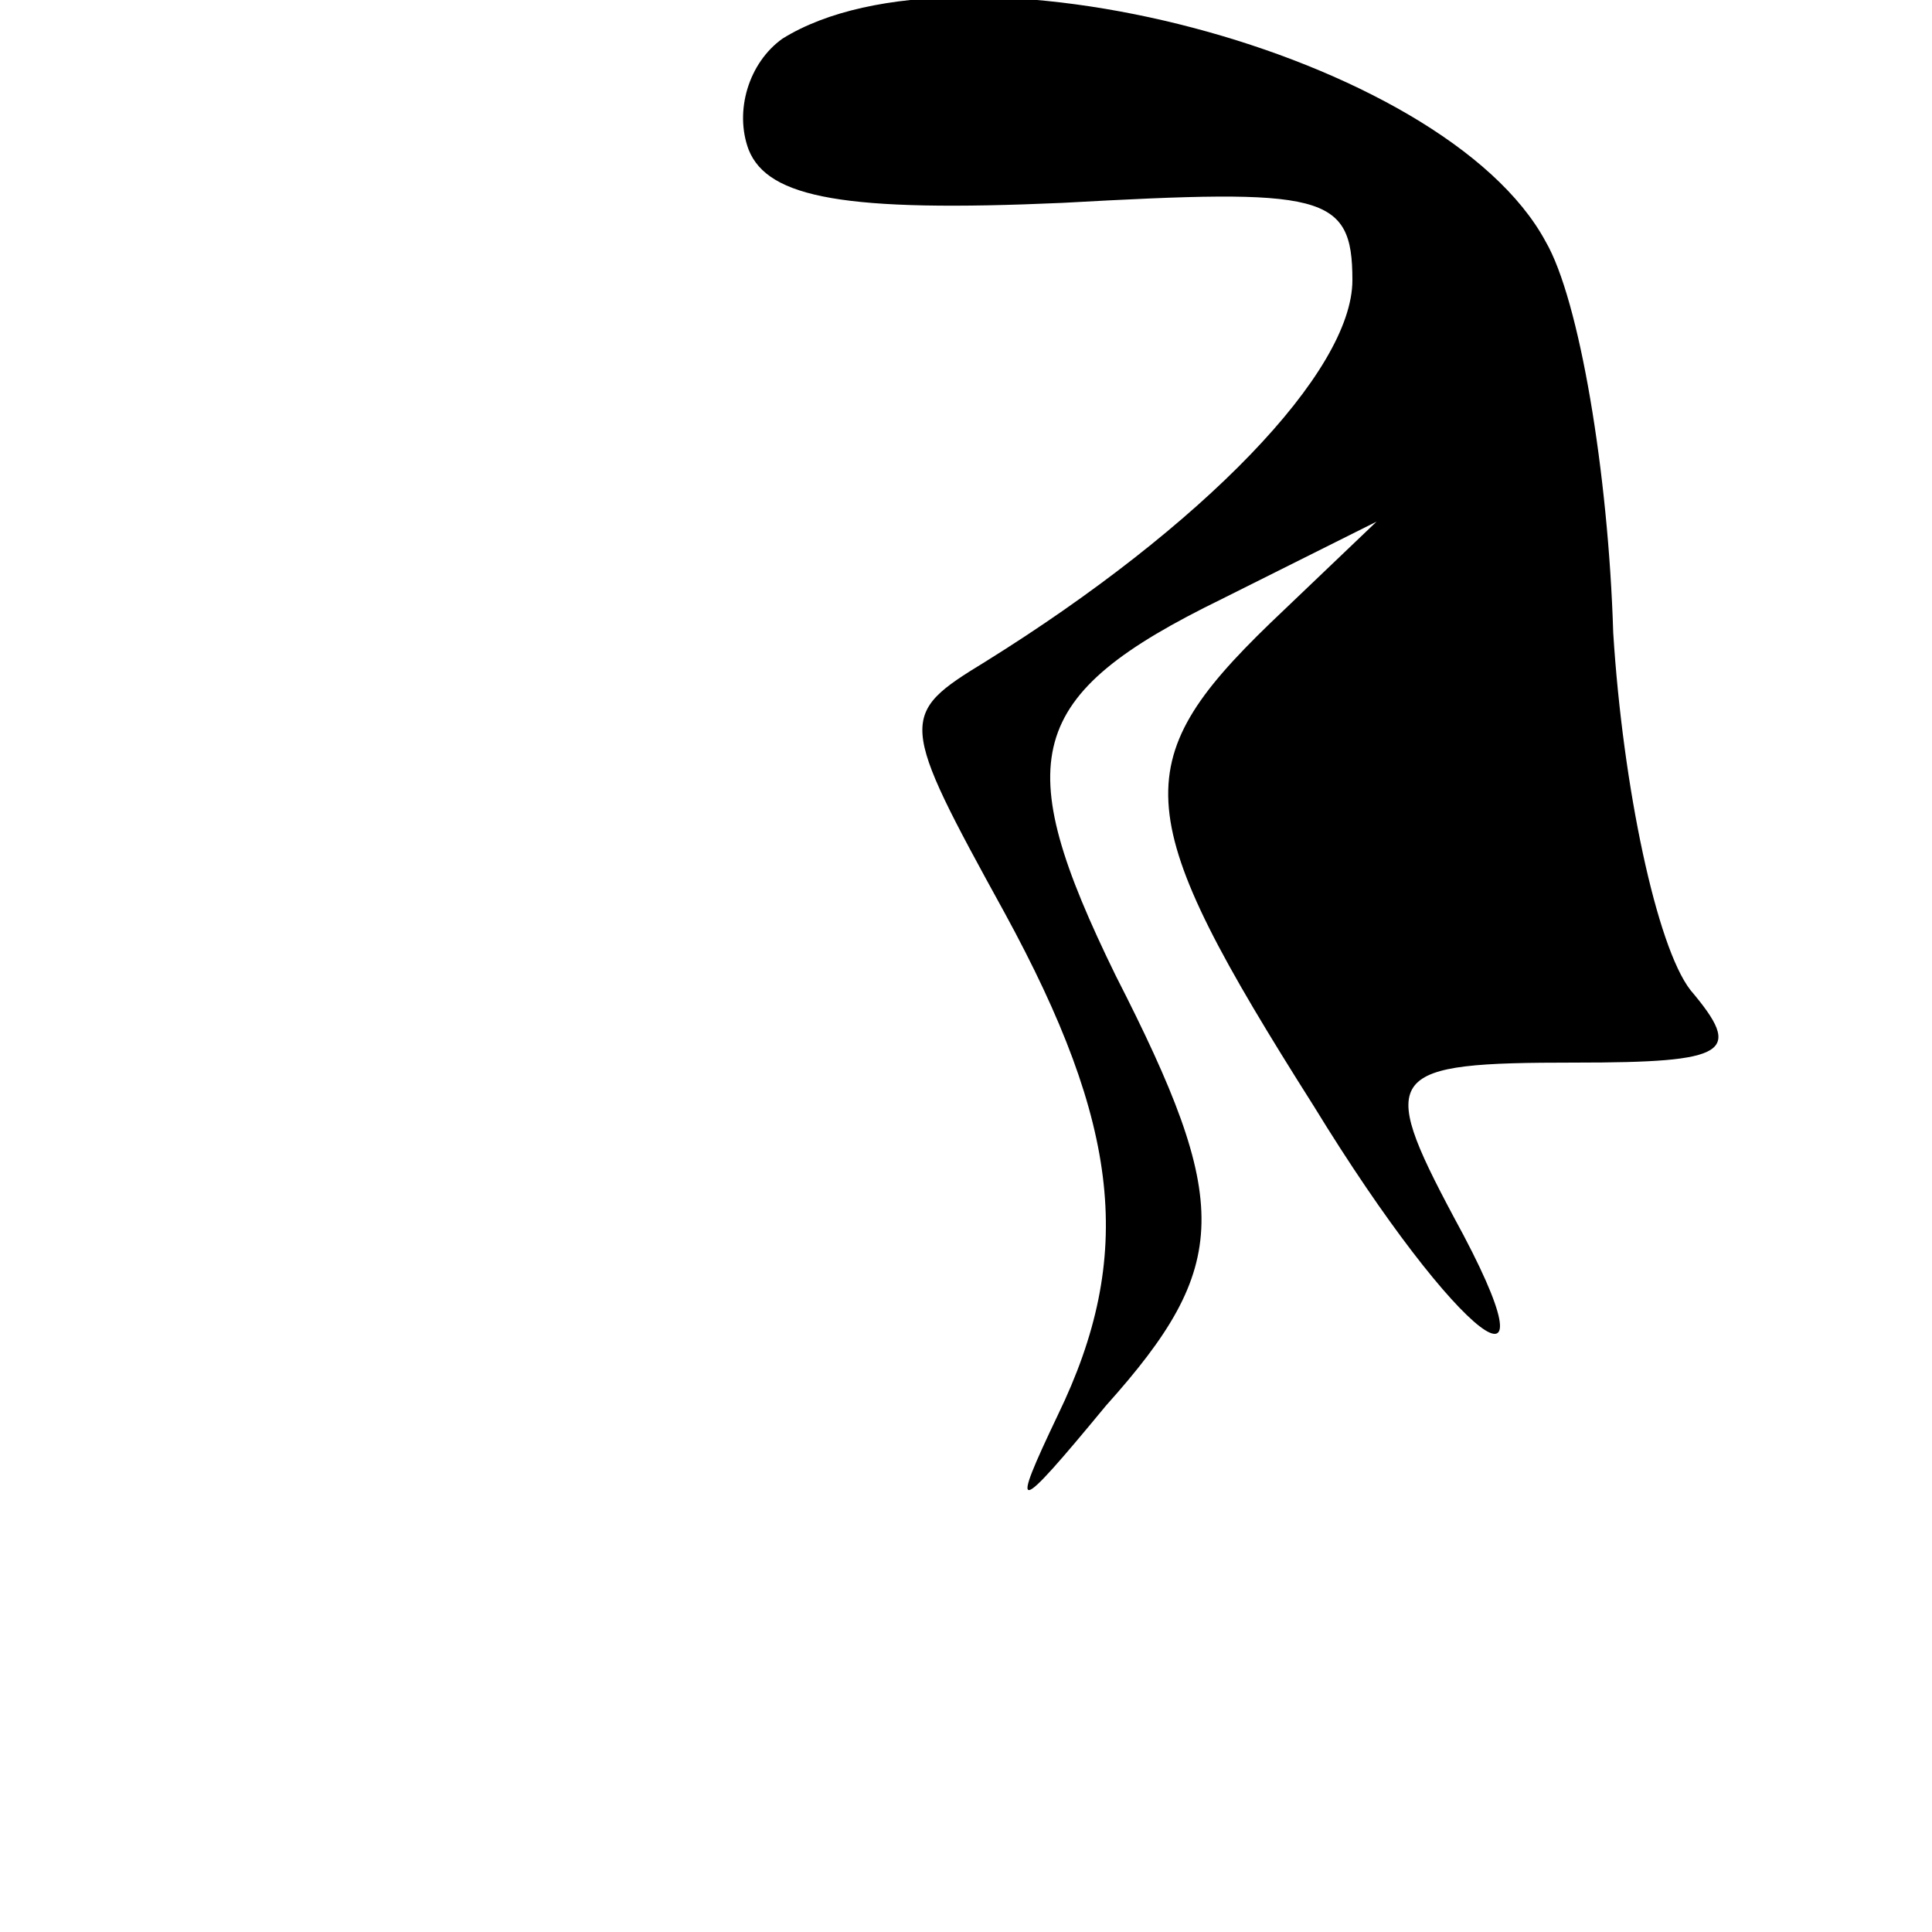 <?xml version="1.0" standalone="no"?>
<!DOCTYPE svg PUBLIC "-//W3C//DTD SVG 20010904//EN"
 "http://www.w3.org/TR/2001/REC-SVG-20010904/DTD/svg10.dtd">
<svg version="1.0" xmlns="http://www.w3.org/2000/svg"
 width="20pt" height="20pt" viewBox="0 0 20 20"
 preserveAspectRatio="xMidYMid meet">
<g transform="translate(0,20) scale(0.05,-0.05)"
fill="#000000" stroke="none">
<path d="M162 392 c-7 -5 -10 -15 -7 -23 4 -10 20 -13 65 -11 54 3 60 2 60
-16 0 -19 -31 -51 -76 -79 -18 -11 -18 -12 4 -52 24 -44 27 -71 11 -104 -10
-21 -9 -21 10 2 26 29 26 42 2 89 -22 45 -19 58 22 78 l32 16 -22 -21 c-30
-29 -29 -40 9 -100 30 -49 52 -65 29 -23 -16 30 -14 32 25 32 32 0 35 2 24 15
-7 9 -14 42 -16 74 -1 33 -7 69 -14 81 -21 39 -121 65 -158 42z"/>
</g>
</svg>
